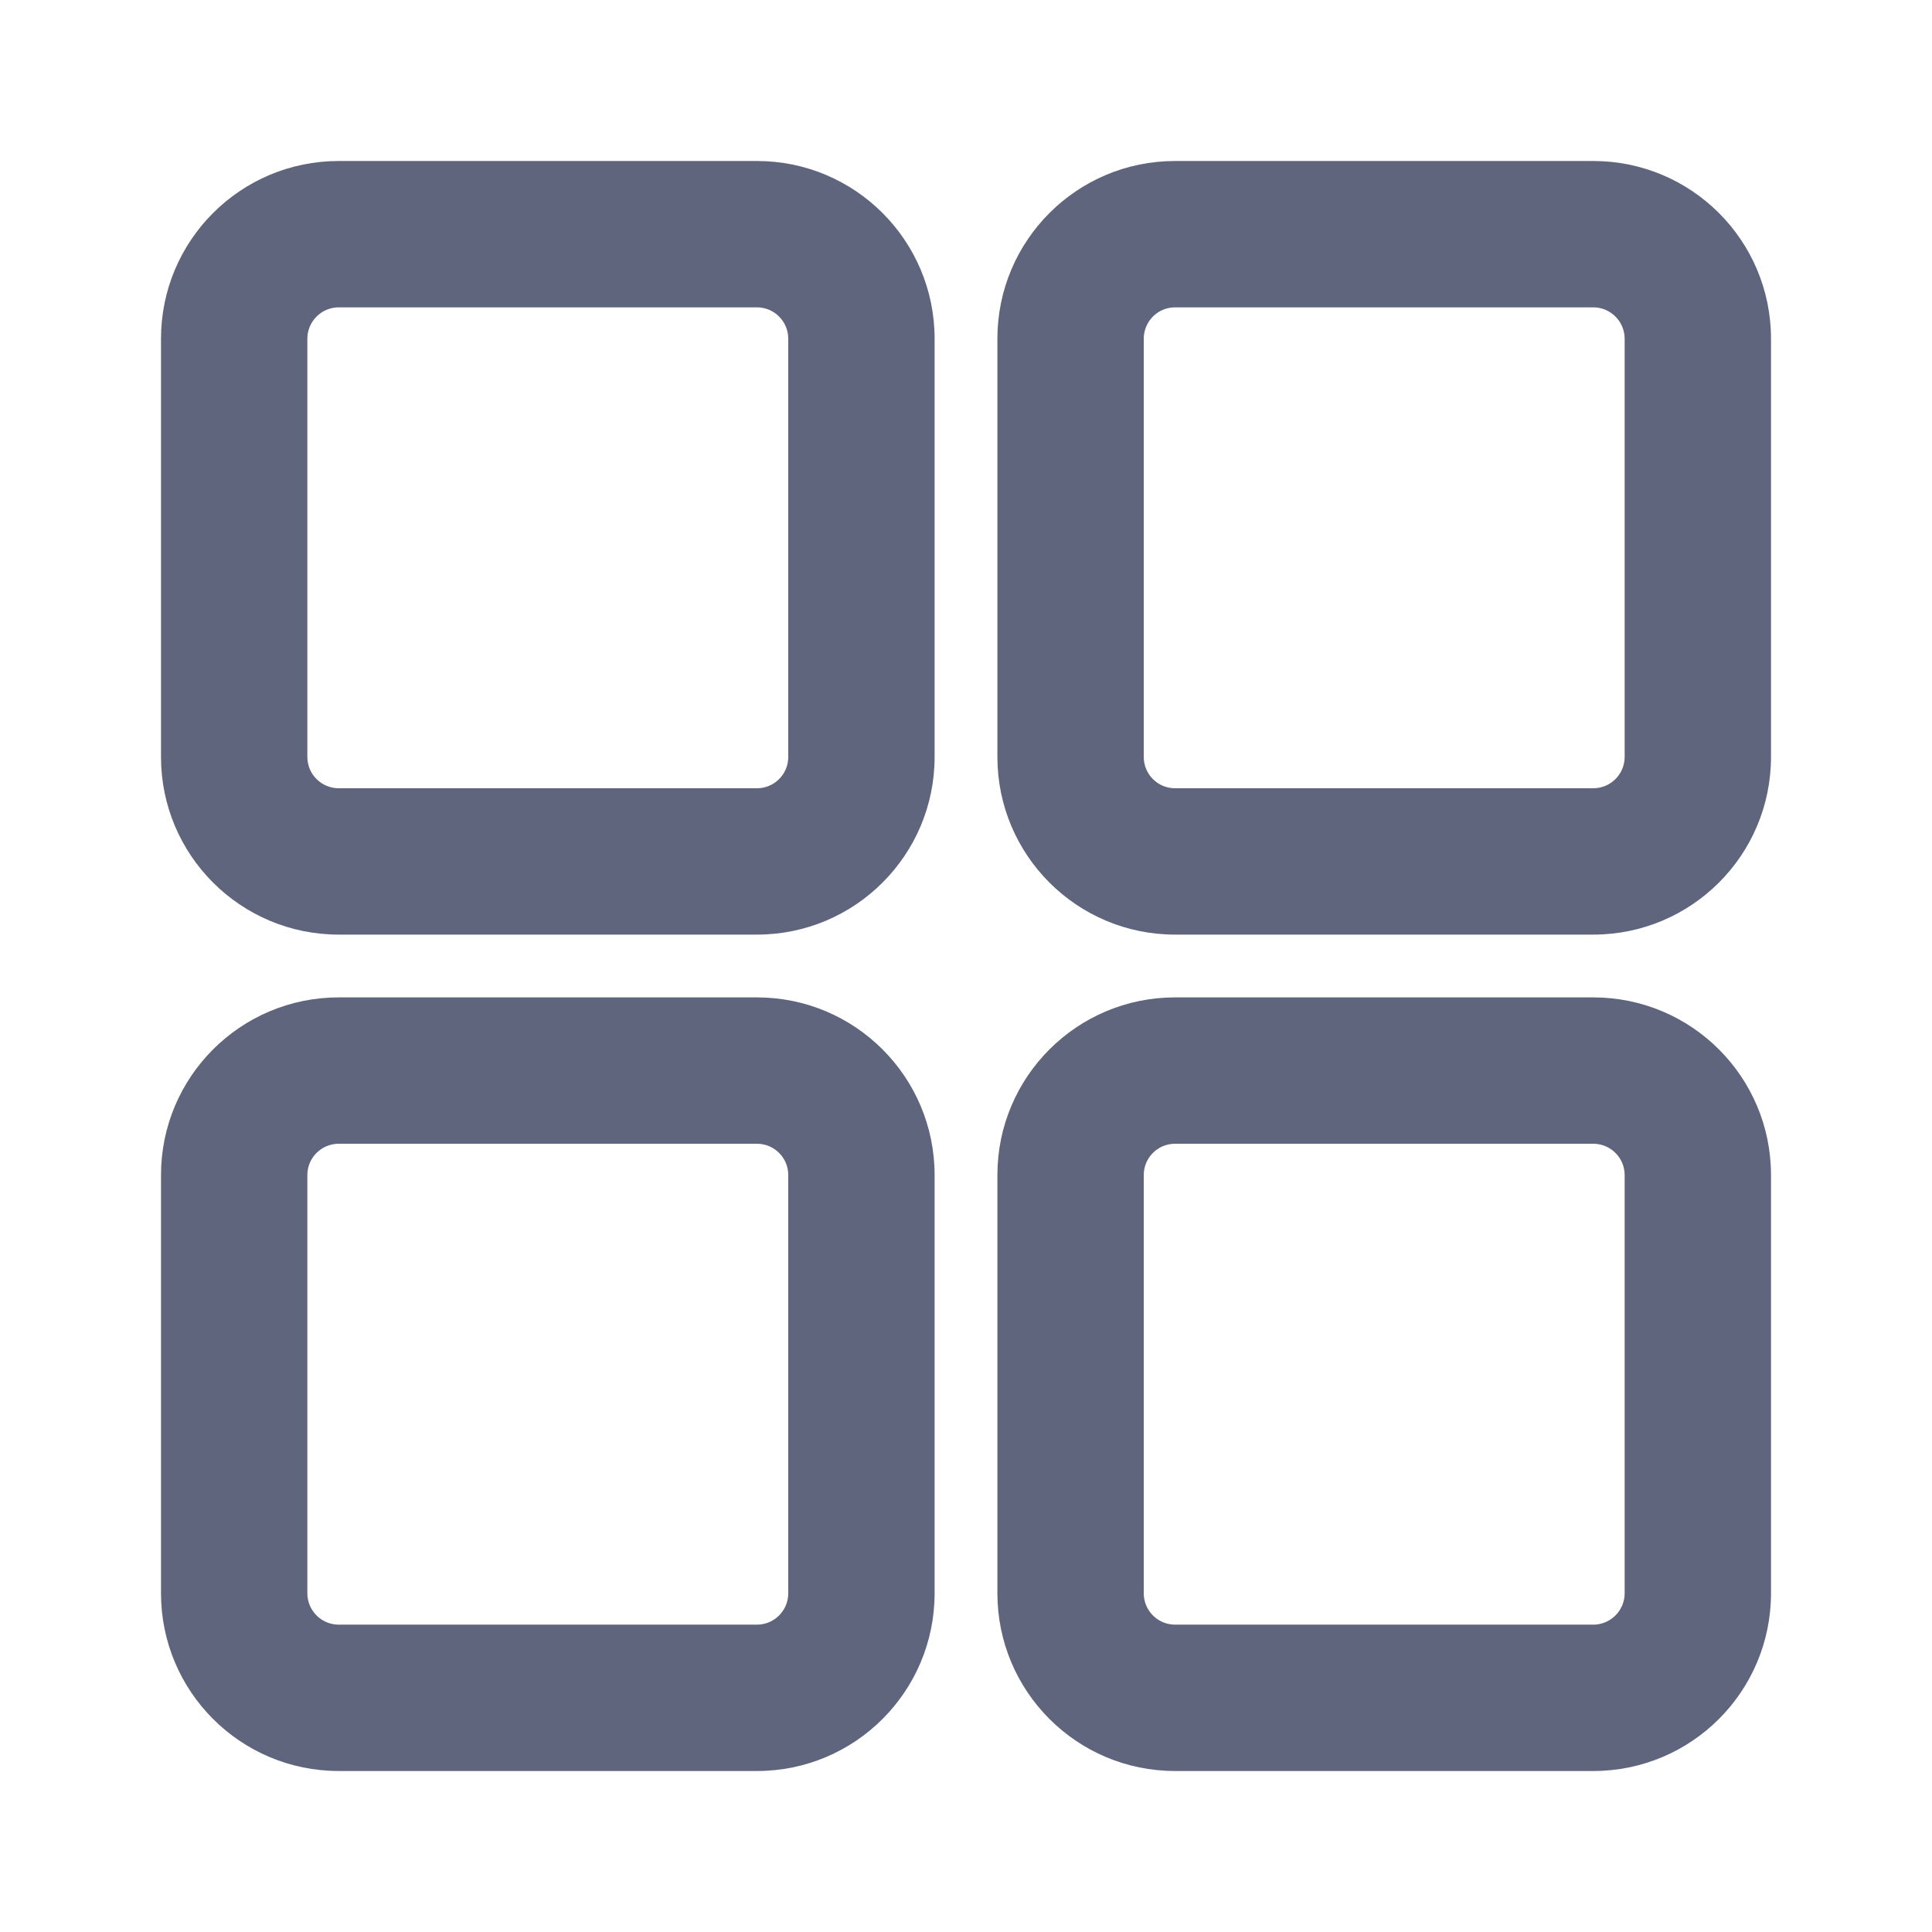 <svg width="24" height="24" viewBox="0 0 24 24" fill="none" xmlns="http://www.w3.org/2000/svg">
<path fill-rule="evenodd" clip-rule="evenodd" d="M4.208 2H9.403C10.622 2 11.61 2.988 11.61 4.208V9.403C11.61 10.622 10.622 11.61 9.403 11.61H4.208C2.988 11.61 2 10.622 2 9.403V4.208C2 2.988 2.988 2 4.208 2ZM4.208 3.818C3.993 3.818 3.818 3.993 3.818 4.208V9.403C3.818 9.618 3.993 9.792 4.208 9.792H9.403C9.618 9.792 9.792 9.618 9.792 9.403V4.208C9.792 3.993 9.618 3.818 9.403 3.818H4.208ZM14.597 12.39H19.792C21.012 12.39 22 13.378 22 14.597V19.792C22 21.012 21.012 22 19.792 22H14.597C13.378 22 12.39 21.012 12.39 19.792V14.597C12.39 13.378 13.378 12.39 14.597 12.39ZM14.597 14.208C14.382 14.208 14.208 14.382 14.208 14.597V19.792C14.208 20.007 14.382 20.182 14.597 20.182H19.792C20.007 20.182 20.182 20.007 20.182 19.792V14.597C20.182 14.382 20.007 14.208 19.792 14.208H14.597ZM14.597 2H19.792C21.012 2 22 2.988 22 4.208V9.403C22 10.622 21.012 11.61 19.792 11.61H14.597C13.378 11.61 12.39 10.622 12.39 9.403V4.208C12.39 2.988 13.378 2 14.597 2ZM14.597 3.818C14.382 3.818 14.208 3.993 14.208 4.208V9.403C14.208 9.618 14.382 9.792 14.597 9.792H19.792C20.007 9.792 20.182 9.618 20.182 9.403V4.208C20.182 3.993 20.007 3.818 19.792 3.818H14.597ZM4.208 12.39H9.403C10.622 12.39 11.61 13.378 11.61 14.597V19.792C11.61 21.012 10.622 22 9.403 22H4.208C2.988 22 2 21.012 2 19.792V14.597C2 13.378 2.988 12.39 4.208 12.39ZM4.208 14.208C3.993 14.208 3.818 14.382 3.818 14.597V19.792C3.818 20.007 3.993 20.182 4.208 20.182H9.403C9.618 20.182 9.792 20.007 9.792 19.792V14.597C9.792 14.382 9.618 14.208 9.403 14.208H4.208Z" fill="#5F657D"/>
</svg>
